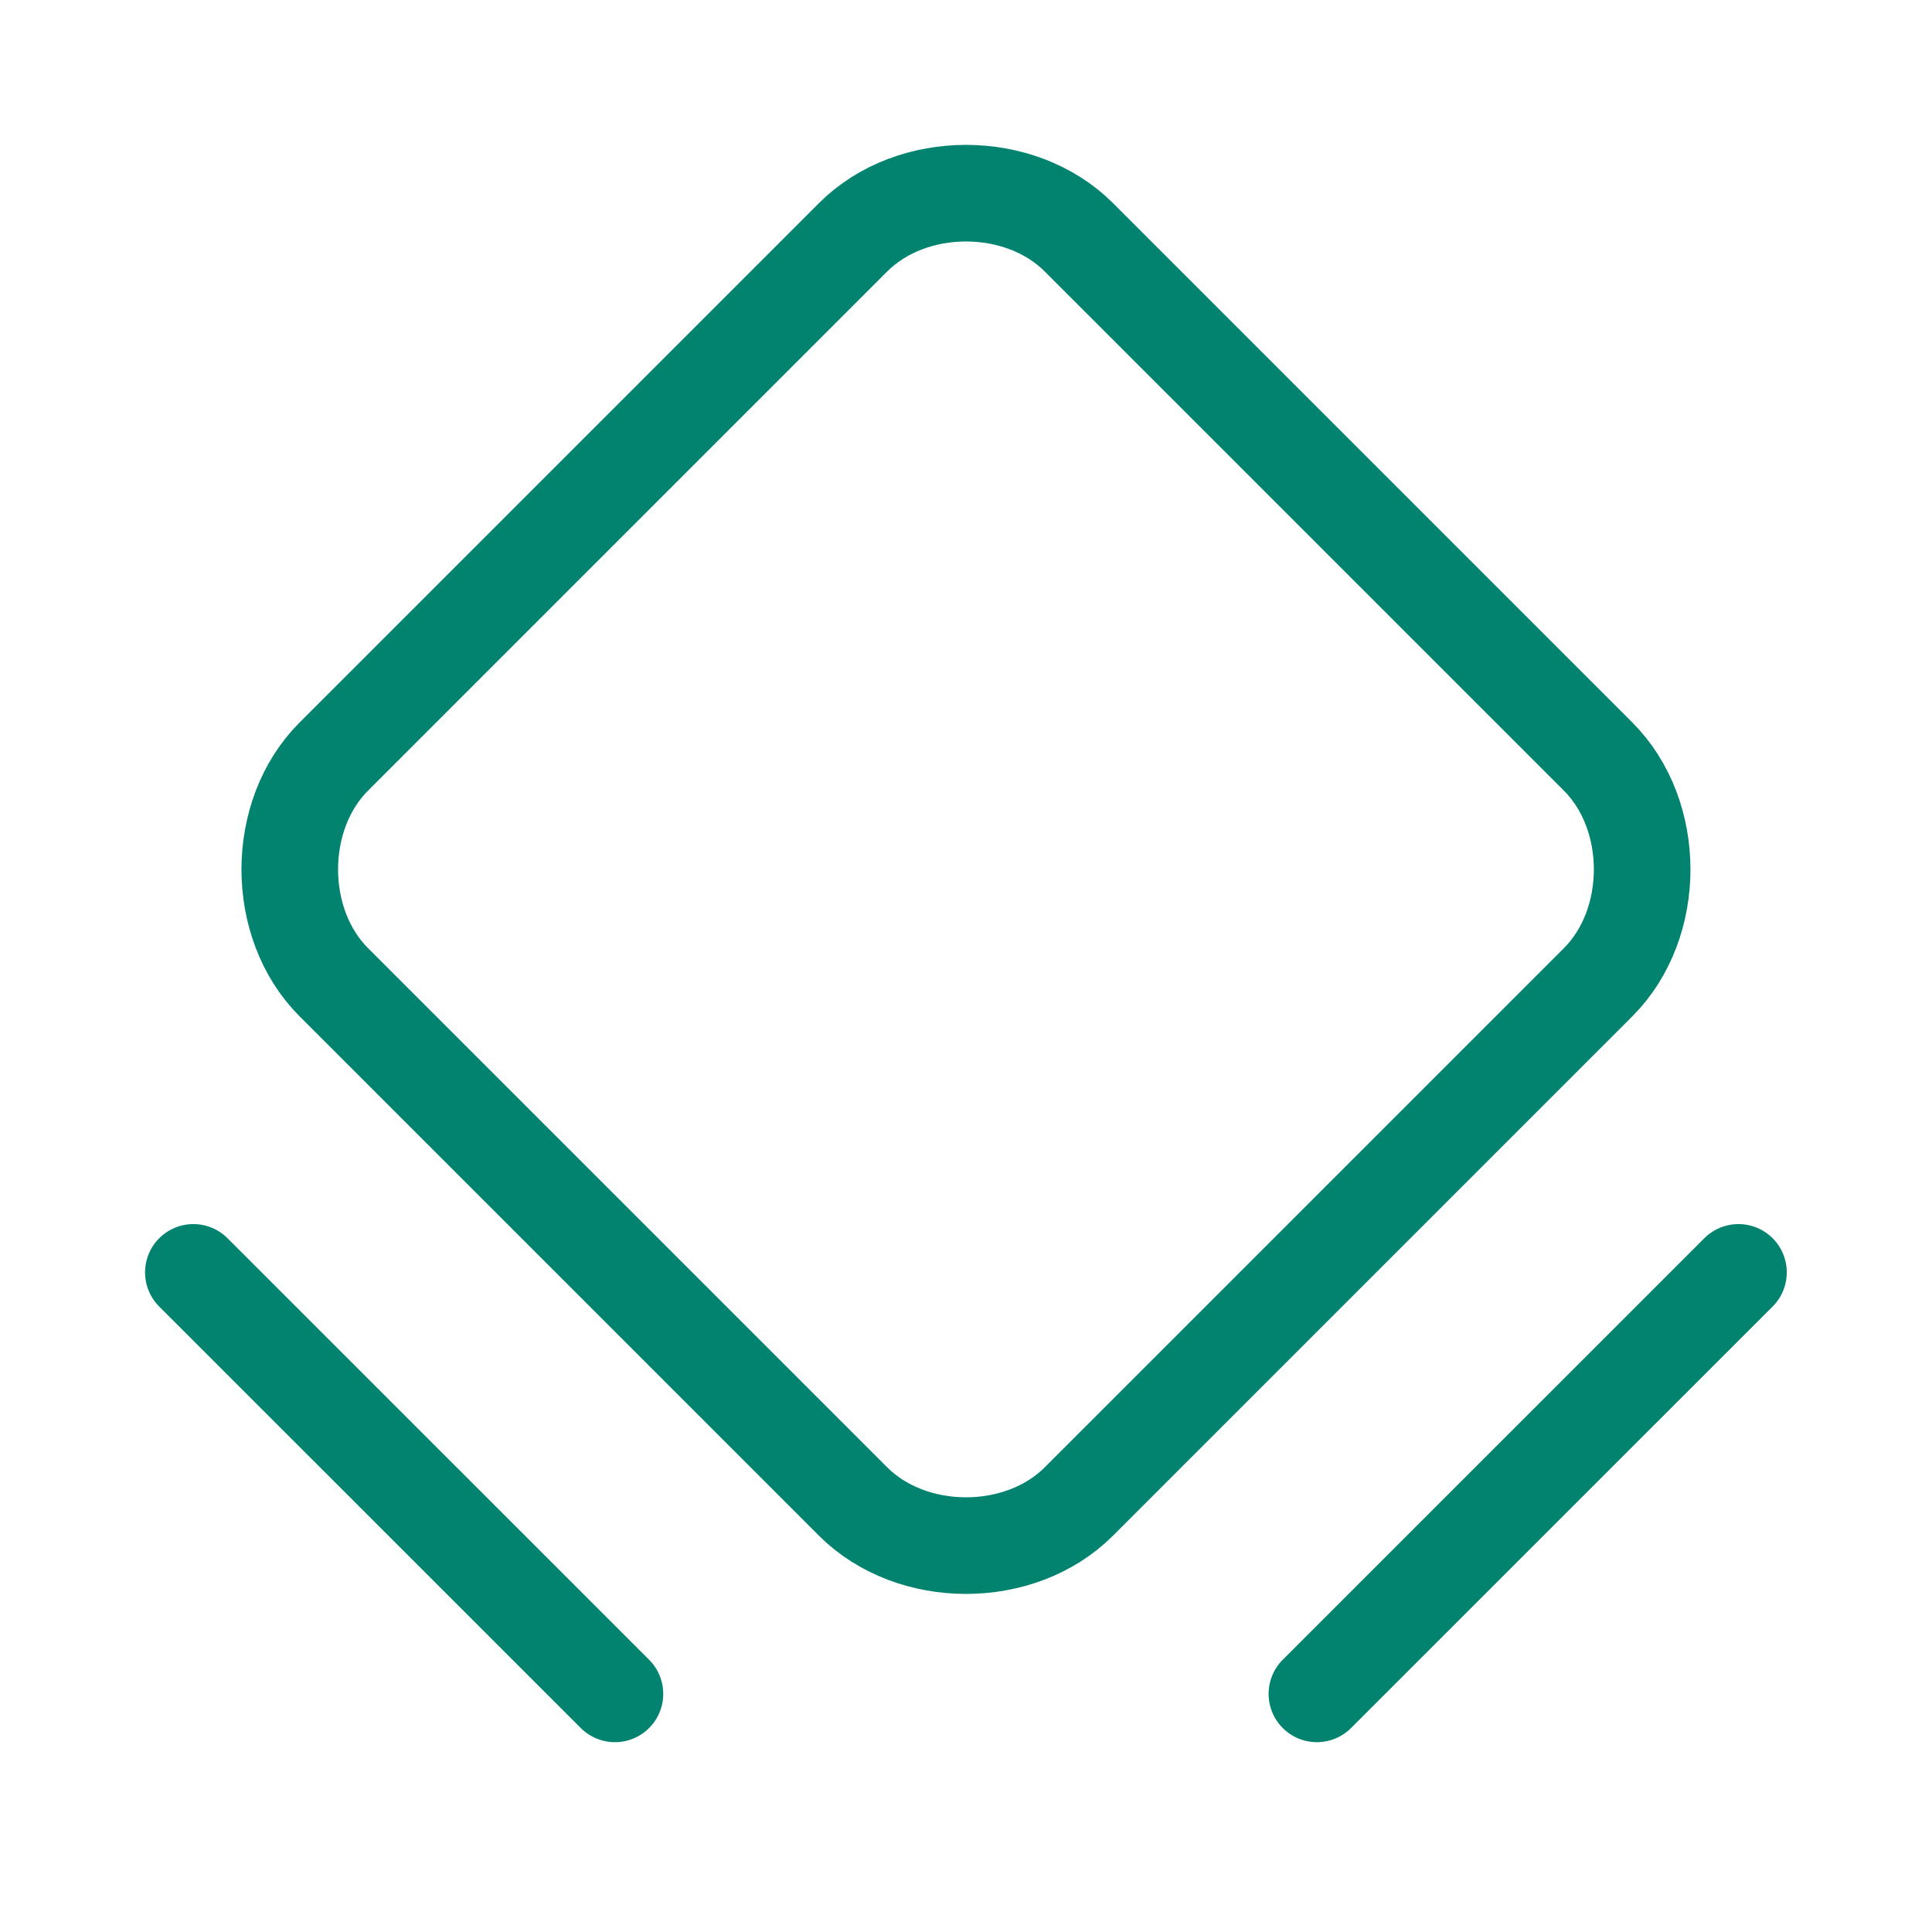 <svg width="24" height="24" viewBox="0 0 24 24" fill="none" xmlns="http://www.w3.org/2000/svg">
<g clip-path="url(#clip0_2337_11220)">
<path d="M10.597 18.652L4.147 12.202C3.417 11.472 3.417 10.128 4.147 9.398L10.597 2.948C11.328 2.217 12.672 2.217 13.402 2.948L19.852 9.398C20.582 10.128 20.582 11.472 19.852 12.202L13.402 18.652C12.672 19.383 11.328 19.383 10.597 18.652Z" stroke="#02836F" stroke-width="1.2" stroke-linecap="round" stroke-linejoin="round"/>
<path d="M2.402 15.806L7.639 21.042" stroke="#02836F" stroke-width="1.2" stroke-linecap="round" stroke-linejoin="round"/>
<path d="M16.359 21.042L21.596 15.806" stroke="#02836F" stroke-width="1.2" stroke-linecap="round" stroke-linejoin="round"/>
</g>
<defs>
<clipPath id="clip0_2337_11220">
<rect width="24" height="24" fill="white"/>
</clipPath>
</defs>
</svg>

